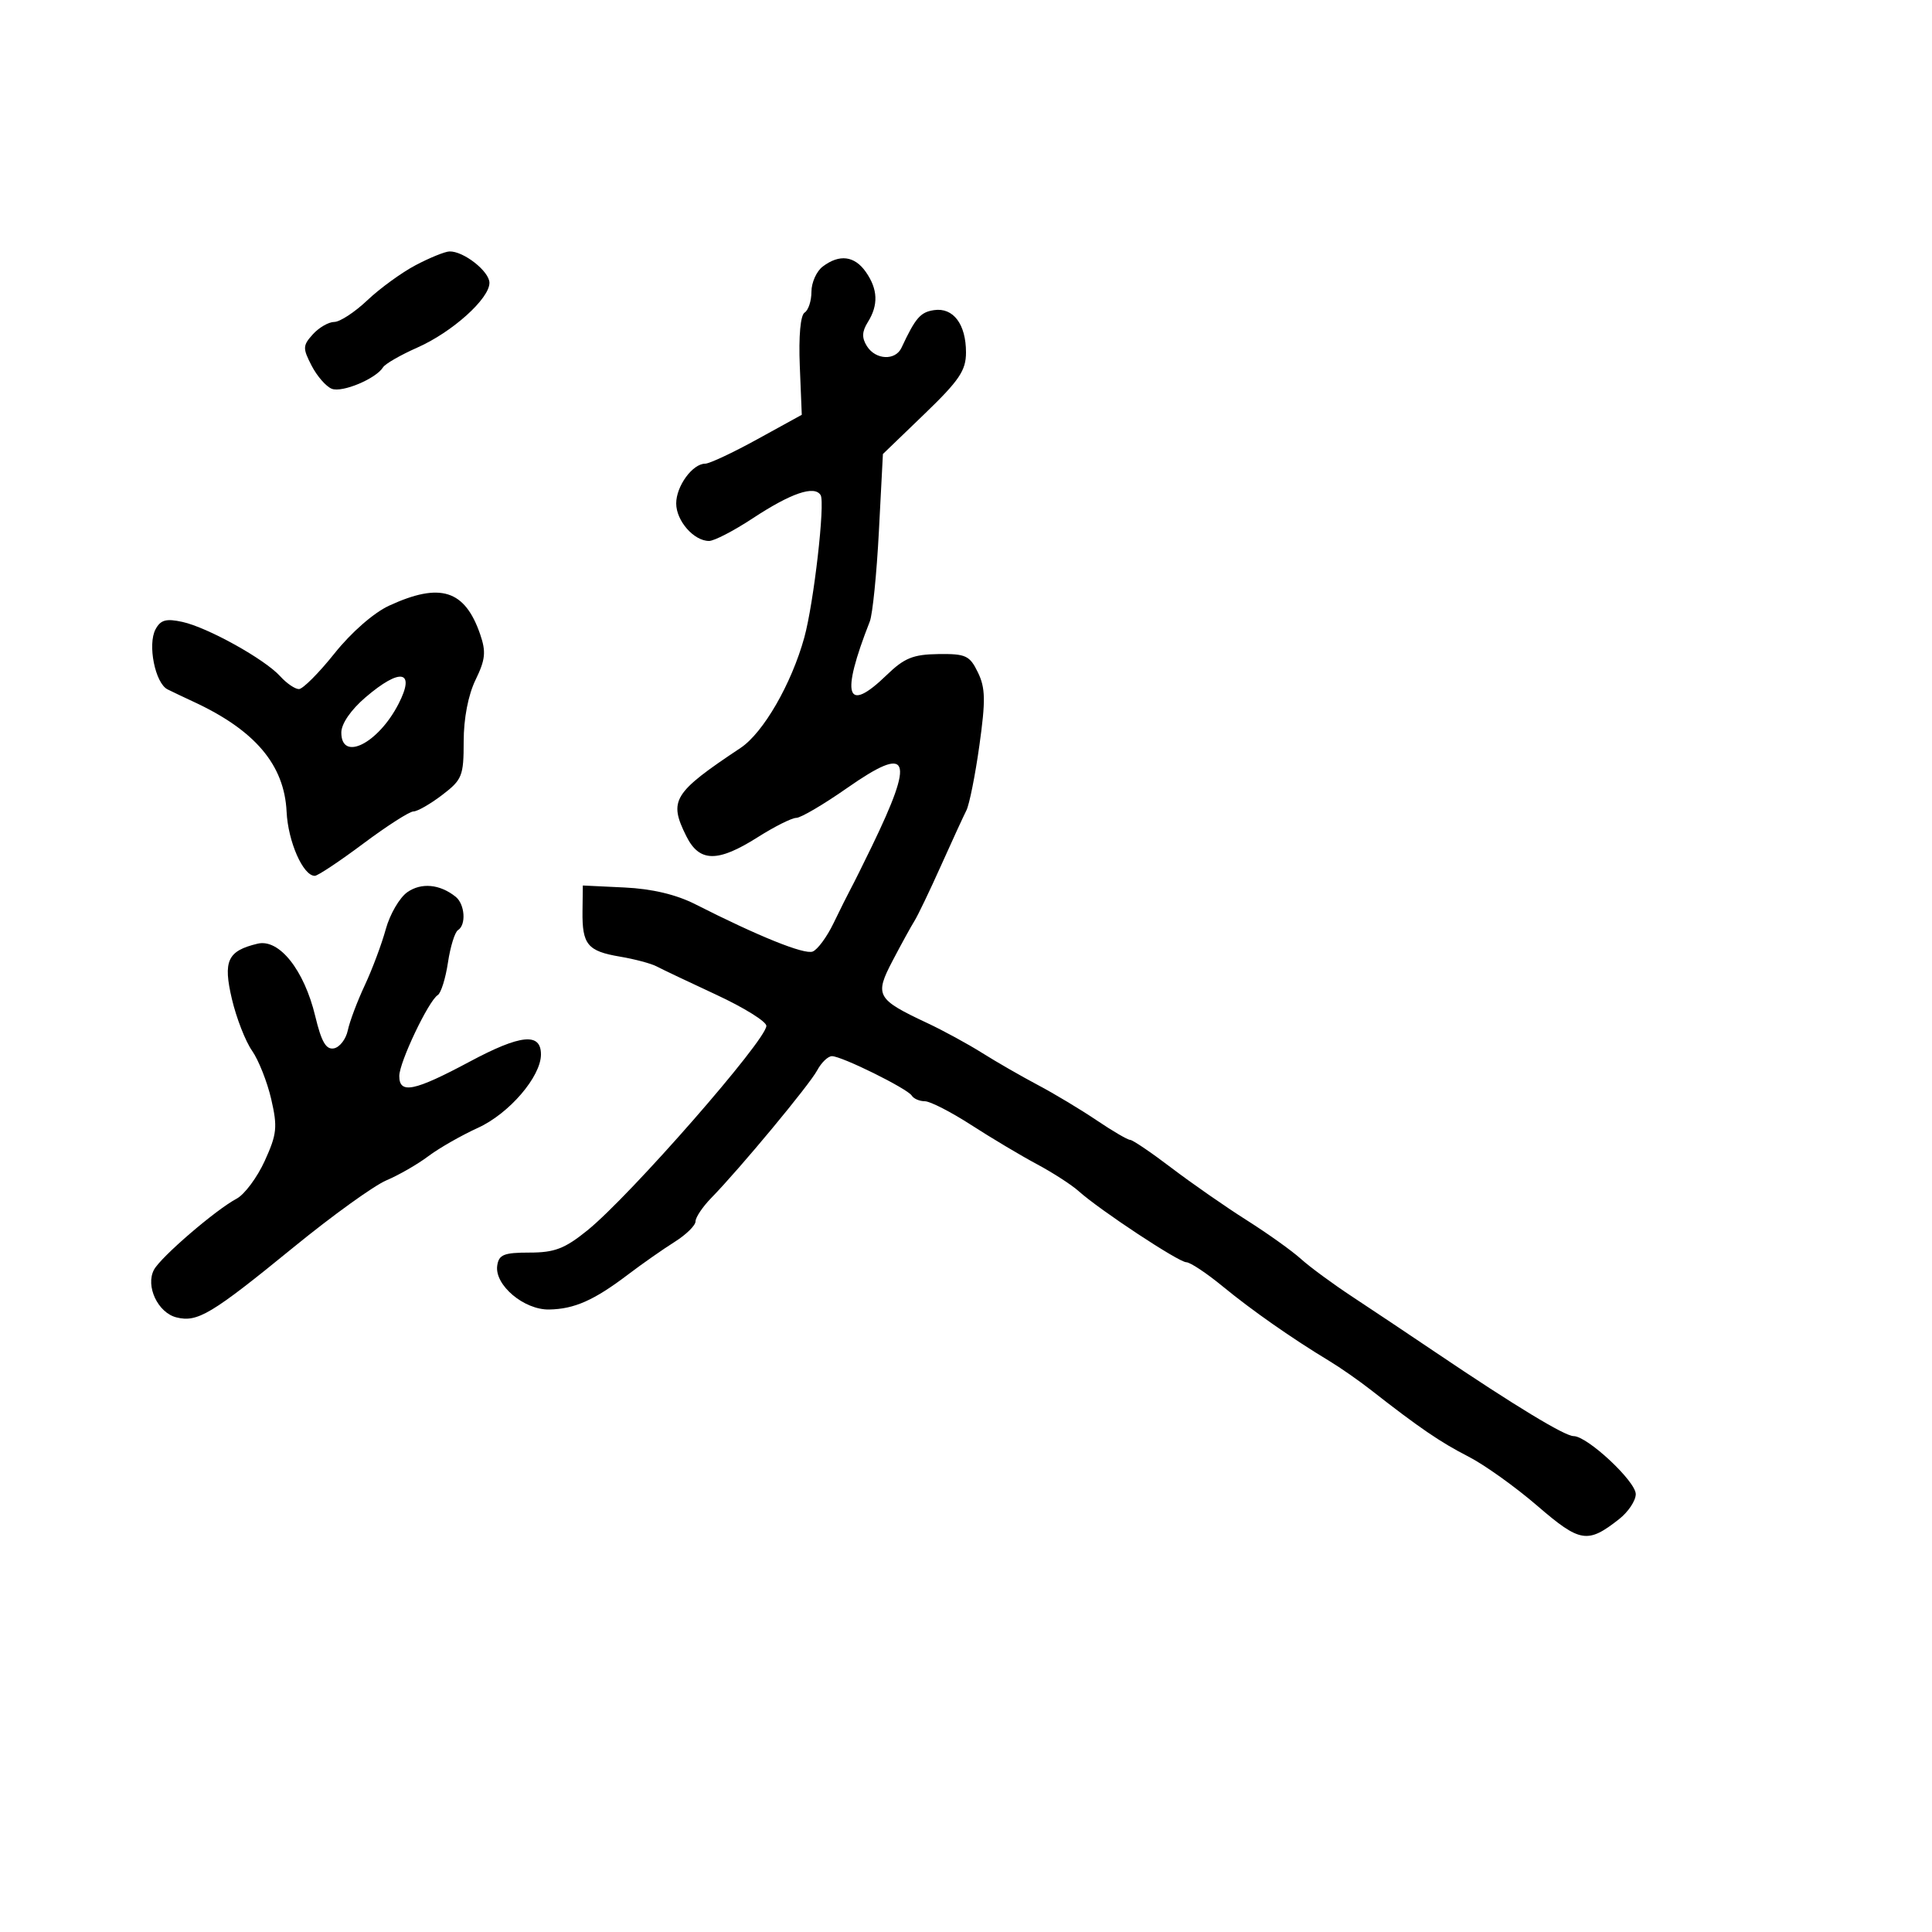 <svg xmlns="http://www.w3.org/2000/svg" width="300" height="300" viewBox="0 0 300 300" version="1.1">
	<path d="M 64.548 41.172 C 62.375 42.317, 59 44.769, 57.048 46.619 C 55.097 48.469, 52.782 49.987, 51.905 49.991 C 51.028 49.996, 49.533 50.859, 48.582 51.909 C 47.003 53.654, 46.987 54.073, 48.390 56.788 C 49.235 58.421, 50.646 60.034, 51.526 60.372 C 53.159 60.998, 58.384 58.806, 59.478 57.036 C 59.811 56.497, 62.202 55.121, 64.791 53.977 C 70.210 51.584, 76 46.388, 76 43.919 C 76 42.136, 71.963 38.969, 69.785 39.044 C 69.078 39.069, 66.722 40.026, 64.548 41.172 M 127.750 41.392 C 126.787 42.123, 126 43.882, 126 45.301 C 126 46.721, 125.523 48.177, 124.940 48.537 C 124.297 48.935, 124.002 52.185, 124.190 56.801 L 124.500 64.409 117.598 68.204 C 113.802 70.292, 110.160 72, 109.503 72 C 107.540 72, 105 75.482, 105 78.174 C 105 80.872, 107.739 84, 110.102 84 C 110.896 84, 113.940 82.423, 116.867 80.495 C 122.824 76.572, 126.465 75.325, 127.425 76.879 C 128.153 78.056, 126.363 93.665, 124.889 99 C 122.900 106.203, 118.520 113.790, 115 116.134 C 104.499 123.126, 103.794 124.274, 106.573 129.846 C 108.600 133.909, 111.435 133.949, 117.661 130 C 120.263 128.350, 122.957 127, 123.648 127 C 124.339 127, 127.883 124.917, 131.524 122.372 C 141.297 115.541, 142.120 117.509, 135.342 131.500 C 134.009 134.250, 132.553 137.175, 132.106 138 C 131.659 138.825, 130.453 141.240, 129.427 143.366 C 128.400 145.492, 126.944 147.468, 126.191 147.757 C 124.887 148.257, 117.818 145.409, 107.972 140.414 C 104.984 138.898, 101.243 138.012, 96.972 137.809 L 90.500 137.500 90.451 141.500 C 90.387 146.672, 91.232 147.694, 96.269 148.545 C 98.554 148.931, 101.115 149.614, 101.962 150.063 C 102.808 150.511, 106.987 152.497, 111.250 154.476 C 115.513 156.456, 119 158.624, 119 159.295 C 119 161.504, 97.838 185.691, 91.224 191.041 C 87.696 193.895, 86.121 194.500, 82.224 194.500 C 78.234 194.500, 77.455 194.816, 77.208 196.537 C 76.778 199.543, 81.368 203.413, 85.277 203.340 C 89.190 203.266, 92.233 201.918, 97.500 197.924 C 99.700 196.255, 102.963 193.970, 104.750 192.846 C 106.537 191.722, 108 190.289, 108 189.662 C 108 189.035, 109.103 187.392, 110.451 186.011 C 114.896 181.458, 125.679 168.468, 126.886 166.213 C 127.537 164.996, 128.572 164, 129.186 164 C 130.709 164, 140.908 169.043, 141.578 170.127 C 141.875 170.607, 142.788 171, 143.607 171 C 144.426 171, 147.662 172.657, 150.798 174.681 C 153.934 176.706, 158.525 179.445, 161 180.768 C 163.475 182.091, 166.400 183.981, 167.500 184.968 C 170.767 187.898, 183.038 196, 184.210 196 C 184.806 196, 187.349 197.687, 189.860 199.750 C 194.410 203.487, 200.631 207.839, 206.441 211.348 C 208.123 212.364, 211.025 214.389, 212.889 215.848 C 220.365 221.697, 223.699 223.974, 228 226.169 C 230.475 227.433, 235.292 230.873, 238.704 233.815 C 245.360 239.553, 246.516 239.741, 251.418 235.886 C 252.838 234.769, 254 233.023, 254 232.005 C 254 230.018, 246.482 223, 244.354 223 C 242.982 223, 235.207 218.283, 223 210.046 C 218.875 207.262, 213.025 203.355, 210 201.363 C 206.975 199.371, 203.375 196.723, 202 195.478 C 200.625 194.233, 196.830 191.524, 193.566 189.459 C 190.302 187.393, 185.057 183.745, 181.910 181.352 C 178.763 178.958, 175.874 177, 175.489 177 C 175.105 177, 172.767 175.635, 170.294 173.966 C 167.821 172.297, 163.706 169.825, 161.149 168.473 C 158.592 167.120, 154.700 164.881, 152.500 163.496 C 150.300 162.111, 146.475 160.028, 144 158.866 C 136.093 155.154, 135.774 154.582, 138.610 149.169 C 139.955 146.601, 141.481 143.825, 141.999 143 C 142.517 142.175, 144.354 138.350, 146.080 134.500 C 147.806 130.650, 149.596 126.755, 150.058 125.845 C 150.520 124.935, 151.430 120.393, 152.079 115.752 C 153.059 108.746, 153.020 106.820, 151.848 104.407 C 150.578 101.789, 149.967 101.506, 145.709 101.563 C 141.794 101.616, 140.414 102.175, 137.692 104.813 C 131.388 110.924, 130.499 108.114, 135.063 96.500 C 135.495 95.400, 136.130 89.100, 136.474 82.500 L 137.098 70.500 143.549 64.285 C 148.958 59.073, 150 57.529, 150 54.726 C 150 50.340, 148.022 47.717, 145.046 48.155 C 142.919 48.468, 142.160 49.345, 139.983 54 C 139.032 56.036, 135.967 55.895, 134.616 53.753 C 133.800 52.460, 133.837 51.491, 134.757 50.017 C 136.422 47.352, 136.323 44.906, 134.443 42.223 C 132.690 39.719, 130.338 39.427, 127.750 41.392 M 60.433 94.042 C 58.036 95.147, 54.550 98.192, 51.944 101.458 C 49.511 104.506, 47.024 107, 46.416 107 C 45.808 107, 44.502 106.107, 43.515 105.016 C 41.102 102.350, 32.257 97.433, 28.320 96.569 C 25.797 96.016, 24.935 96.254, 24.151 97.718 C 22.888 100.078, 24.092 106.084, 26.021 107.048 C 26.835 107.454, 28.625 108.306, 30 108.942 C 39.591 113.376, 44.152 118.752, 44.502 126.037 C 44.725 130.688, 47.060 136, 48.880 136 C 49.339 136, 52.724 133.750, 56.403 131 C 60.081 128.250, 63.591 126, 64.201 126 C 64.812 126, 66.816 124.852, 68.656 123.449 C 71.767 121.076, 72 120.496, 72 115.128 C 72 111.557, 72.703 107.912, 73.844 105.567 C 75.373 102.422, 75.496 101.218, 74.563 98.504 C 72.186 91.591, 68.369 90.386, 60.433 94.042 M 56.750 108.288 C 54.479 110.233, 53 112.388, 53 113.750 C 53 118.318, 58.707 115.466, 61.875 109.316 C 64.564 104.094, 62.199 103.619, 56.750 108.288 M 63.249 138.538 C 62.044 139.382, 60.538 141.969, 59.903 144.286 C 59.267 146.604, 57.799 150.525, 56.640 153 C 55.481 155.475, 54.297 158.620, 54.009 159.988 C 53.721 161.356, 52.751 162.617, 51.854 162.790 C 50.629 163.025, 49.909 161.787, 48.954 157.802 C 47.231 150.614, 43.351 145.732, 40 146.534 C 35.320 147.653, 34.609 149.192, 36.017 155.158 C 36.711 158.096, 38.113 161.690, 39.133 163.145 C 40.152 164.600, 41.495 167.991, 42.116 170.681 C 43.115 175.009, 42.999 176.112, 41.111 180.257 C 39.937 182.834, 37.969 185.478, 36.738 186.133 C 33.477 187.867, 24.973 195.181, 23.911 197.166 C 22.560 199.691, 24.511 203.839, 27.391 204.562 C 30.665 205.384, 32.823 204.090, 45.636 193.631 C 51.611 188.753, 58.075 184.096, 60 183.283 C 61.925 182.469, 64.851 180.784, 66.503 179.539 C 68.155 178.294, 71.630 176.308, 74.225 175.125 C 79.064 172.921, 84 167.170, 84 163.736 C 84 160.304, 80.852 160.619, 72.952 164.842 C 64.309 169.462, 62 169.934, 62 167.082 C 62 164.957, 66.544 155.400, 67.976 154.515 C 68.475 154.206, 69.187 151.933, 69.558 149.464 C 69.928 146.995, 70.629 144.729, 71.115 144.429 C 72.418 143.623, 72.191 140.398, 70.750 139.245 C 68.300 137.285, 65.425 137.014, 63.249 138.538" stroke="none" fill="black" fill-rule="evenodd"/>
</svg>